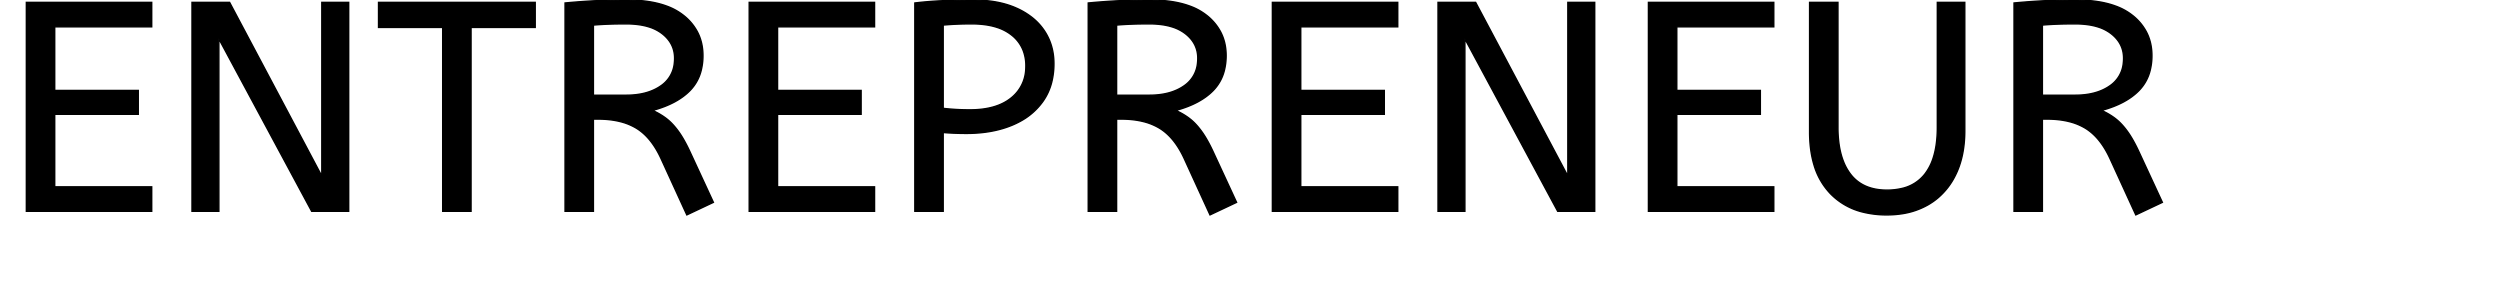 <svg width="645" height="77" viewBox="320 0 1000 200" xmlns="http://www.w3.org/2000/svg"><g id="svgGroup" stroke-linecap="round" fill-rule="evenodd" font-size="9pt" stroke="#000" stroke-width="0.25mm" fill="#000" style="stroke:#000;stroke-width:0.25mm;fill:#000"><path d="M 129 141.601 L 111 141.601 L 111 1.601 L 136.2 1.601 L 198 118.001 L 198 1.601 L 216 1.601 L 216 141.601 L 191.2 141.601 L 129 26.001 L 129 141.601 Z M 964 141.601 L 946 141.601 L 946 1.601 L 971.2 1.601 L 1033 118.001 L 1033 1.601 L 1051 1.601 L 1051 141.601 L 1026.2 141.601 L 964 26.001 L 964 141.601 Z M 84 141.601 L 0 141.601 L 0 1.601 L 84 1.601 L 84 18.001 L 19 18.001 L 19 60.601 L 75 60.601 L 75 76.601 L 19 76.601 L 19 125.201 L 84 125.201 L 84 141.601 Z M 568.4 141.601 L 484.4 141.601 L 484.4 1.601 L 568.4 1.601 L 568.4 18.001 L 503.4 18.001 L 503.4 60.601 L 559.4 60.601 L 559.4 76.601 L 503.4 76.601 L 503.4 125.201 L 568.4 125.201 L 568.4 141.601 Z M 919 141.601 L 835 141.601 L 835 1.601 L 919 1.601 L 919 18.001 L 854 18.001 L 854 60.601 L 910 60.601 L 910 76.601 L 854 76.601 L 854 125.201 L 919 125.201 L 919 141.601 Z M 1171 141.601 L 1087 141.601 L 1087 1.601 L 1171 1.601 L 1171 18.001 L 1106 18.001 L 1106 60.601 L 1162 60.601 L 1162 76.601 L 1106 76.601 L 1106 125.201 L 1171 125.201 L 1171 141.601 Z M 1195 88.401 L 1195 1.601 L 1214 1.601 L 1214 85.401 A 78.963 78.963 0 0 0 1214.801 97.022 Q 1215.723 103.208 1217.707 108.227 A 35.311 35.311 0 0 0 1222.2 116.401 Q 1230.4 127.401 1246.8 127.401 A 42.771 42.771 0 0 0 1256.808 126.303 A 26.909 26.909 0 0 0 1272.2 116.701 A 34.763 34.763 0 0 0 1277.792 105.911 Q 1280.6 97.311 1280.6 85.401 L 1280.6 1.601 L 1299 1.601 L 1299 87.601 Q 1299 105.201 1292.5 117.901 A 47.183 47.183 0 0 1 1281.262 132.393 A 44.856 44.856 0 0 1 1274.3 137.301 A 50.047 50.047 0 0 1 1257.178 143.21 A 65.631 65.631 0 0 1 1246.8 144.001 A 65.413 65.413 0 0 1 1230.789 142.152 A 44.984 44.984 0 0 1 1208.8 129.601 A 46.638 46.638 0 0 1 1197.883 110.308 Q 1195.721 103.064 1195.18 94.364 A 96.193 96.193 0 0 1 1195 88.401 Z M 460.4 135.601 L 442.6 144.001 L 425.2 106.001 Q 418.6 91.801 408.6 85.801 A 39.304 39.304 0 0 0 397.599 81.396 Q 392.682 80.2 386.929 79.901 A 75.695 75.695 0 0 0 383 79.801 L 380 79.801 L 380 141.601 L 361 141.601 L 361 2.001 A 495.801 495.801 0 0 1 376.394 0.783 A 431.558 431.558 0 0 1 381.3 0.501 A 375.882 375.882 0 0 1 393.933 0.072 A 452.536 452.536 0 0 1 402 0.001 Q 418.038 0.001 429.091 4.083 A 40.191 40.191 0 0 1 440.5 10.401 A 34.829 34.829 0 0 1 449.759 21.47 Q 453.386 28.461 453.4 37.133 A 41.617 41.617 0 0 1 453.4 37.201 A 39.76 39.76 0 0 1 452.099 47.641 A 29.344 29.344 0 0 1 444.7 60.701 Q 436 69.601 419.6 74.001 A 47.313 47.313 0 0 1 426.458 77.727 A 40.854 40.854 0 0 1 429.2 79.701 Q 433.4 83.001 437.3 88.501 Q 440.248 92.659 443.253 98.701 A 130.366 130.366 0 0 1 445.2 102.801 L 460.4 135.601 Z M 811 135.601 L 793.2 144.001 L 775.8 106.001 Q 769.2 91.801 759.2 85.801 A 39.304 39.304 0 0 0 748.199 81.396 Q 743.282 80.2 737.529 79.901 A 75.695 75.695 0 0 0 733.6 79.801 L 730.6 79.801 L 730.6 141.601 L 711.6 141.601 L 711.6 2.001 A 495.801 495.801 0 0 1 726.994 0.783 A 431.558 431.558 0 0 1 731.9 0.501 A 375.882 375.882 0 0 1 744.533 0.072 A 452.536 452.536 0 0 1 752.6 0.001 Q 768.638 0.001 779.691 4.083 A 40.191 40.191 0 0 1 791.1 10.401 A 34.829 34.829 0 0 1 800.359 21.47 Q 803.986 28.461 804 37.133 A 41.617 41.617 0 0 1 804 37.201 A 39.76 39.76 0 0 1 802.699 47.641 A 29.344 29.344 0 0 1 795.3 60.701 Q 786.6 69.601 770.2 74.001 A 47.313 47.313 0 0 1 777.058 77.727 A 40.854 40.854 0 0 1 779.8 79.701 Q 784 83.001 787.9 88.501 Q 790.848 92.659 793.853 98.701 A 130.366 130.366 0 0 1 795.8 102.801 L 811 135.601 Z M 1431.4 135.601 L 1413.6 144.001 L 1396.2 106.001 Q 1389.6 91.801 1379.6 85.801 A 39.304 39.304 0 0 0 1368.599 81.396 Q 1363.682 80.2 1357.929 79.901 A 75.695 75.695 0 0 0 1354 79.801 L 1351 79.801 L 1351 141.601 L 1332 141.601 L 1332 2.001 A 495.801 495.801 0 0 1 1347.394 0.783 A 431.558 431.558 0 0 1 1352.3 0.501 A 375.882 375.882 0 0 1 1364.933 0.072 A 452.536 452.536 0 0 1 1373 0.001 Q 1389.038 0.001 1400.091 4.083 A 40.191 40.191 0 0 1 1411.5 10.401 A 34.829 34.829 0 0 1 1420.759 21.47 Q 1424.386 28.461 1424.4 37.133 A 41.617 41.617 0 0 1 1424.4 37.201 A 39.76 39.76 0 0 1 1423.099 47.641 A 29.344 29.344 0 0 1 1415.7 60.701 Q 1407 69.601 1390.6 74.001 A 47.313 47.313 0 0 1 1397.458 77.727 A 40.854 40.854 0 0 1 1400.2 79.701 Q 1404.4 83.001 1408.3 88.501 Q 1411.248 92.659 1414.253 98.701 A 130.366 130.366 0 0 1 1416.2 102.801 L 1431.4 135.601 Z M 298 141.601 L 279 141.601 L 279 18.401 L 236 18.401 L 236 1.601 L 341 1.601 L 341 18.401 L 298 18.401 L 298 141.601 Z M 614.4 141.601 L 595.4 141.601 L 595.4 2.001 Q 603.6 1.001 613.5 0.501 A 401.613 401.613 0 0 1 631.361 0.009 A 443.908 443.908 0 0 1 634 0.001 A 91.917 91.917 0 0 1 647.279 0.909 Q 654.371 1.945 660.343 4.165 A 52.022 52.022 0 0 1 663.6 5.501 A 49.213 49.213 0 0 1 673.763 11.558 A 38.747 38.747 0 0 1 682.2 20.601 Q 688.6 30.201 688.6 42.601 A 50.516 50.516 0 0 1 687.184 54.846 A 38.536 38.536 0 0 1 681.2 68.001 A 44.625 44.625 0 0 1 666.097 81.261 A 56.131 56.131 0 0 1 660.6 83.901 Q 647.4 89.401 630 89.401 A 208.046 208.046 0 0 1 620.93 89.211 A 165.858 165.858 0 0 1 614.4 88.801 L 614.4 141.601 Z M 614.4 16.801 L 614.4 72.601 A 95.938 95.938 0 0 0 616.997 72.887 Q 619.325 73.114 622.2 73.301 Q 626.8 73.601 632.4 73.601 Q 650.2 73.601 660 65.601 A 25.793 25.793 0 0 0 669.71 46.717 A 34.64 34.64 0 0 0 669.8 44.201 A 28.904 28.904 0 0 0 668.278 34.614 A 24.271 24.271 0 0 0 660.4 23.601 A 30.925 30.925 0 0 0 650.239 18.274 Q 645.787 16.854 640.4 16.321 A 69.16 69.16 0 0 0 633.6 16.001 Q 628.2 16.001 623.4 16.201 Q 618.6 16.401 614.4 16.801 Z M 380 16.801 L 380 63.801 L 402 63.801 Q 416.4 63.801 425.4 57.401 A 20.577 20.577 0 0 0 434.212 42.353 A 29.024 29.024 0 0 0 434.4 39.001 Q 434.4 29.001 426 22.501 A 27.846 27.846 0 0 0 417.272 18.058 Q 413.414 16.837 408.754 16.341 A 63.889 63.889 0 0 0 402 16.001 Q 395.2 16.001 389.8 16.201 Q 384.4 16.401 380 16.801 Z M 730.6 16.801 L 730.6 63.801 L 752.6 63.801 Q 767 63.801 776 57.401 A 20.577 20.577 0 0 0 784.812 42.353 A 29.024 29.024 0 0 0 785 39.001 Q 785 29.001 776.6 22.501 A 27.846 27.846 0 0 0 767.872 18.058 Q 764.014 16.837 759.354 16.341 A 63.889 63.889 0 0 0 752.6 16.001 Q 745.8 16.001 740.4 16.201 Q 735 16.401 730.6 16.801 Z M 1351 16.801 L 1351 63.801 L 1373 63.801 Q 1387.4 63.801 1396.4 57.401 A 20.577 20.577 0 0 0 1405.212 42.353 A 29.024 29.024 0 0 0 1405.4 39.001 Q 1405.4 29.001 1397 22.501 A 27.846 27.846 0 0 0 1388.272 18.058 Q 1384.414 16.837 1379.754 16.341 A 63.889 63.889 0 0 0 1373 16.001 Q 1366.2 16.001 1360.8 16.201 Q 1355.4 16.401 1351 16.801 Z" vector-effect="non-scaling-stroke"/></g></svg>